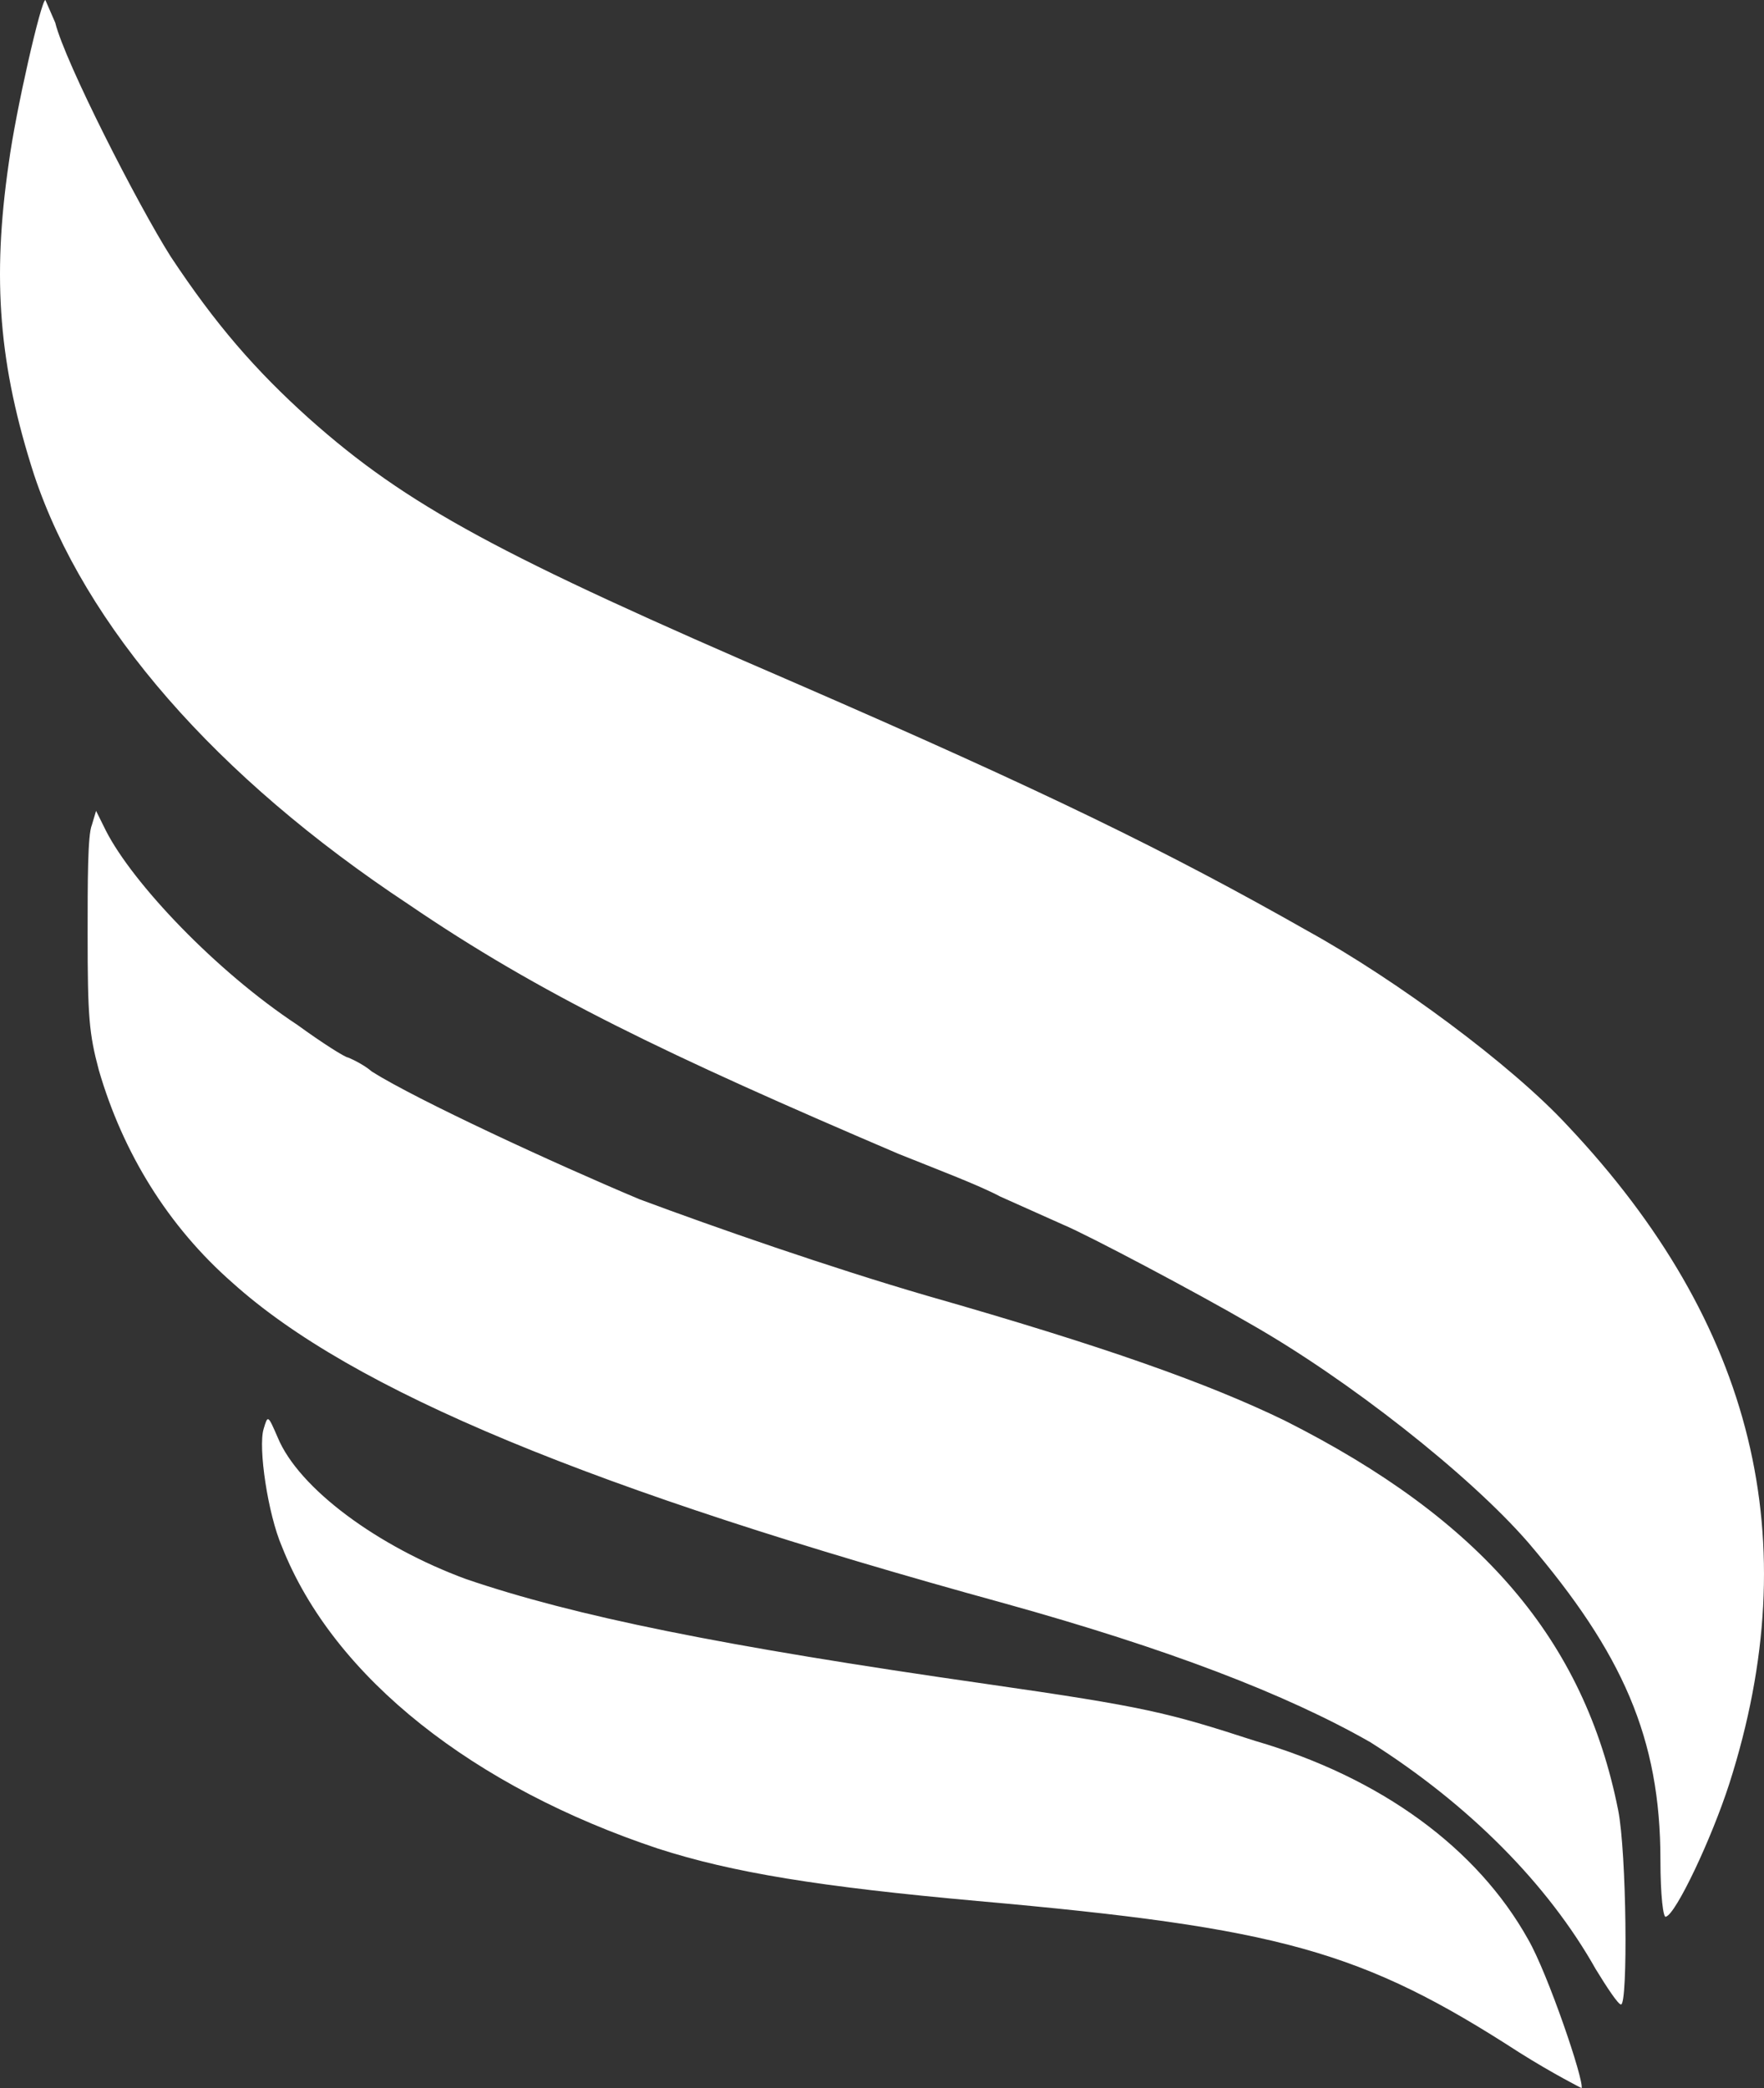 <?xml version="1.0" encoding="UTF-8"?>
<svg width="147px" height="174px" viewBox="0 0 147 174" version="1.1" xmlns="http://www.w3.org/2000/svg" xmlns:xlink="http://www.w3.org/1999/xlink">
    <rect x="0" y="0" width="147" height="174" fill="#333333" stroke="none"/>
    <!-- Generator: Sketch 48.2 (47327) - http://www.bohemiancoding.com/sketch -->
    <title>Logo</title>
    <desc>Created with Sketch.</desc>
    <defs>
        <linearGradient x1="-26.975%" y1="65.899%" x2="124.217%" y2="65.899%" id="linearGradient-1">
            <stop stop-color="#FFFFFF" offset="0%"></stop>
            <stop stop-color="#FFFFFF" offset="100%"></stop>
        </linearGradient>
    </defs>
    <g id="Scenic-Flights" stroke="none" stroke-width="1" fill="none" fill-rule="evenodd" transform="translate(-61, -27)">
        <g id="Hero" transform="translate(-21, -19)" fill="url(#linearGradient-1)" fill-rule="nonzero">
            <g id="Group-2" transform="translate(82, 46)">
                <g id="logo-gray.819d2187" transform="translate(73.5, 87) scale(-1, 1) translate(-73.5, -87) ">
                    <path d="M108.134,131.593 C99.099,134.664 87.013,137.145 64.719,140.334 C51.577,142.224 49.699,142.697 42.424,145.059 C31.864,148.13 23.885,154.037 19.661,161.597 C18.018,164.432 14.967,173.409 15.202,174 C15.202,174 17.549,172.819 20.365,171.047 C33.507,162.542 40.312,160.652 65.54,158.407 C78.682,157.226 85.957,156.045 92.176,154.037 C107.43,148.957 119.164,139.862 123.506,128.876 C124.679,126.159 125.5,120.607 125.031,119.071 C124.679,117.89 124.679,117.89 123.858,119.78 C122.098,124.033 115.527,128.876 108.134,131.593 Z M122.215,85.405 C120.103,86.941 118.225,88.122 117.991,88.122 C117.991,88.122 116.817,88.595 115.996,89.303 C112.241,91.666 100.742,96.982 93.702,99.935 C87.365,102.297 77.861,105.605 69.764,107.967 C54.862,112.22 46.297,115.291 39.96,118.363 C23.533,126.631 14.967,136.672 12.151,150.847 C11.447,154.391 11.33,167.031 11.916,167.031 C12.151,167.031 13.09,165.613 14.028,164.077 C18.018,156.99 24.589,150.375 32.803,145.177 C39.843,141.161 49.699,137.381 63.311,133.601 C97.691,124.151 117.639,115.882 127.612,106.904 C133.01,102.179 136.765,96.037 138.76,89.185 C139.581,86.114 139.698,84.697 139.698,77.845 C139.698,73.475 139.698,69.576 139.346,68.749 L138.994,67.568 L138.173,69.222 C135.944,73.593 129.021,80.916 122.215,85.405 Z M132.775,21.381 C129.021,27.051 125.735,30.831 121.276,34.847 C113.062,42.171 105.318,46.305 80.677,56.937 C60.025,65.914 49.817,70.876 37.966,77.609 C30.691,81.625 21.069,88.713 16.375,93.792 C0.769,110.33 -3.572,128.403 2.881,148.603 C4.407,153.328 7.34,159.47 8.161,159.707 C8.396,159.943 8.631,157.935 8.631,154.982 C8.631,144.823 11.799,137.735 19.661,128.521 C24.589,122.851 34.68,114.937 42.776,110.33 C47.235,107.731 56.388,102.888 58.383,102.061 L63.663,99.699 C65.423,98.754 69.178,97.336 72.111,96.155 C91.472,87.886 102.033,82.807 112.945,75.365 C129.021,64.733 139.933,52.212 144.157,39.572 C147.091,30.477 147.677,23.271 146.269,13.585 C145.683,9.214 143.571,0 143.219,0 L142.397,1.89 C141.576,5.198 135.474,17.128 132.775,21.381 Z" id="Logo"></path>
                </g>
            </g>
        </g>
    </g>
</svg>